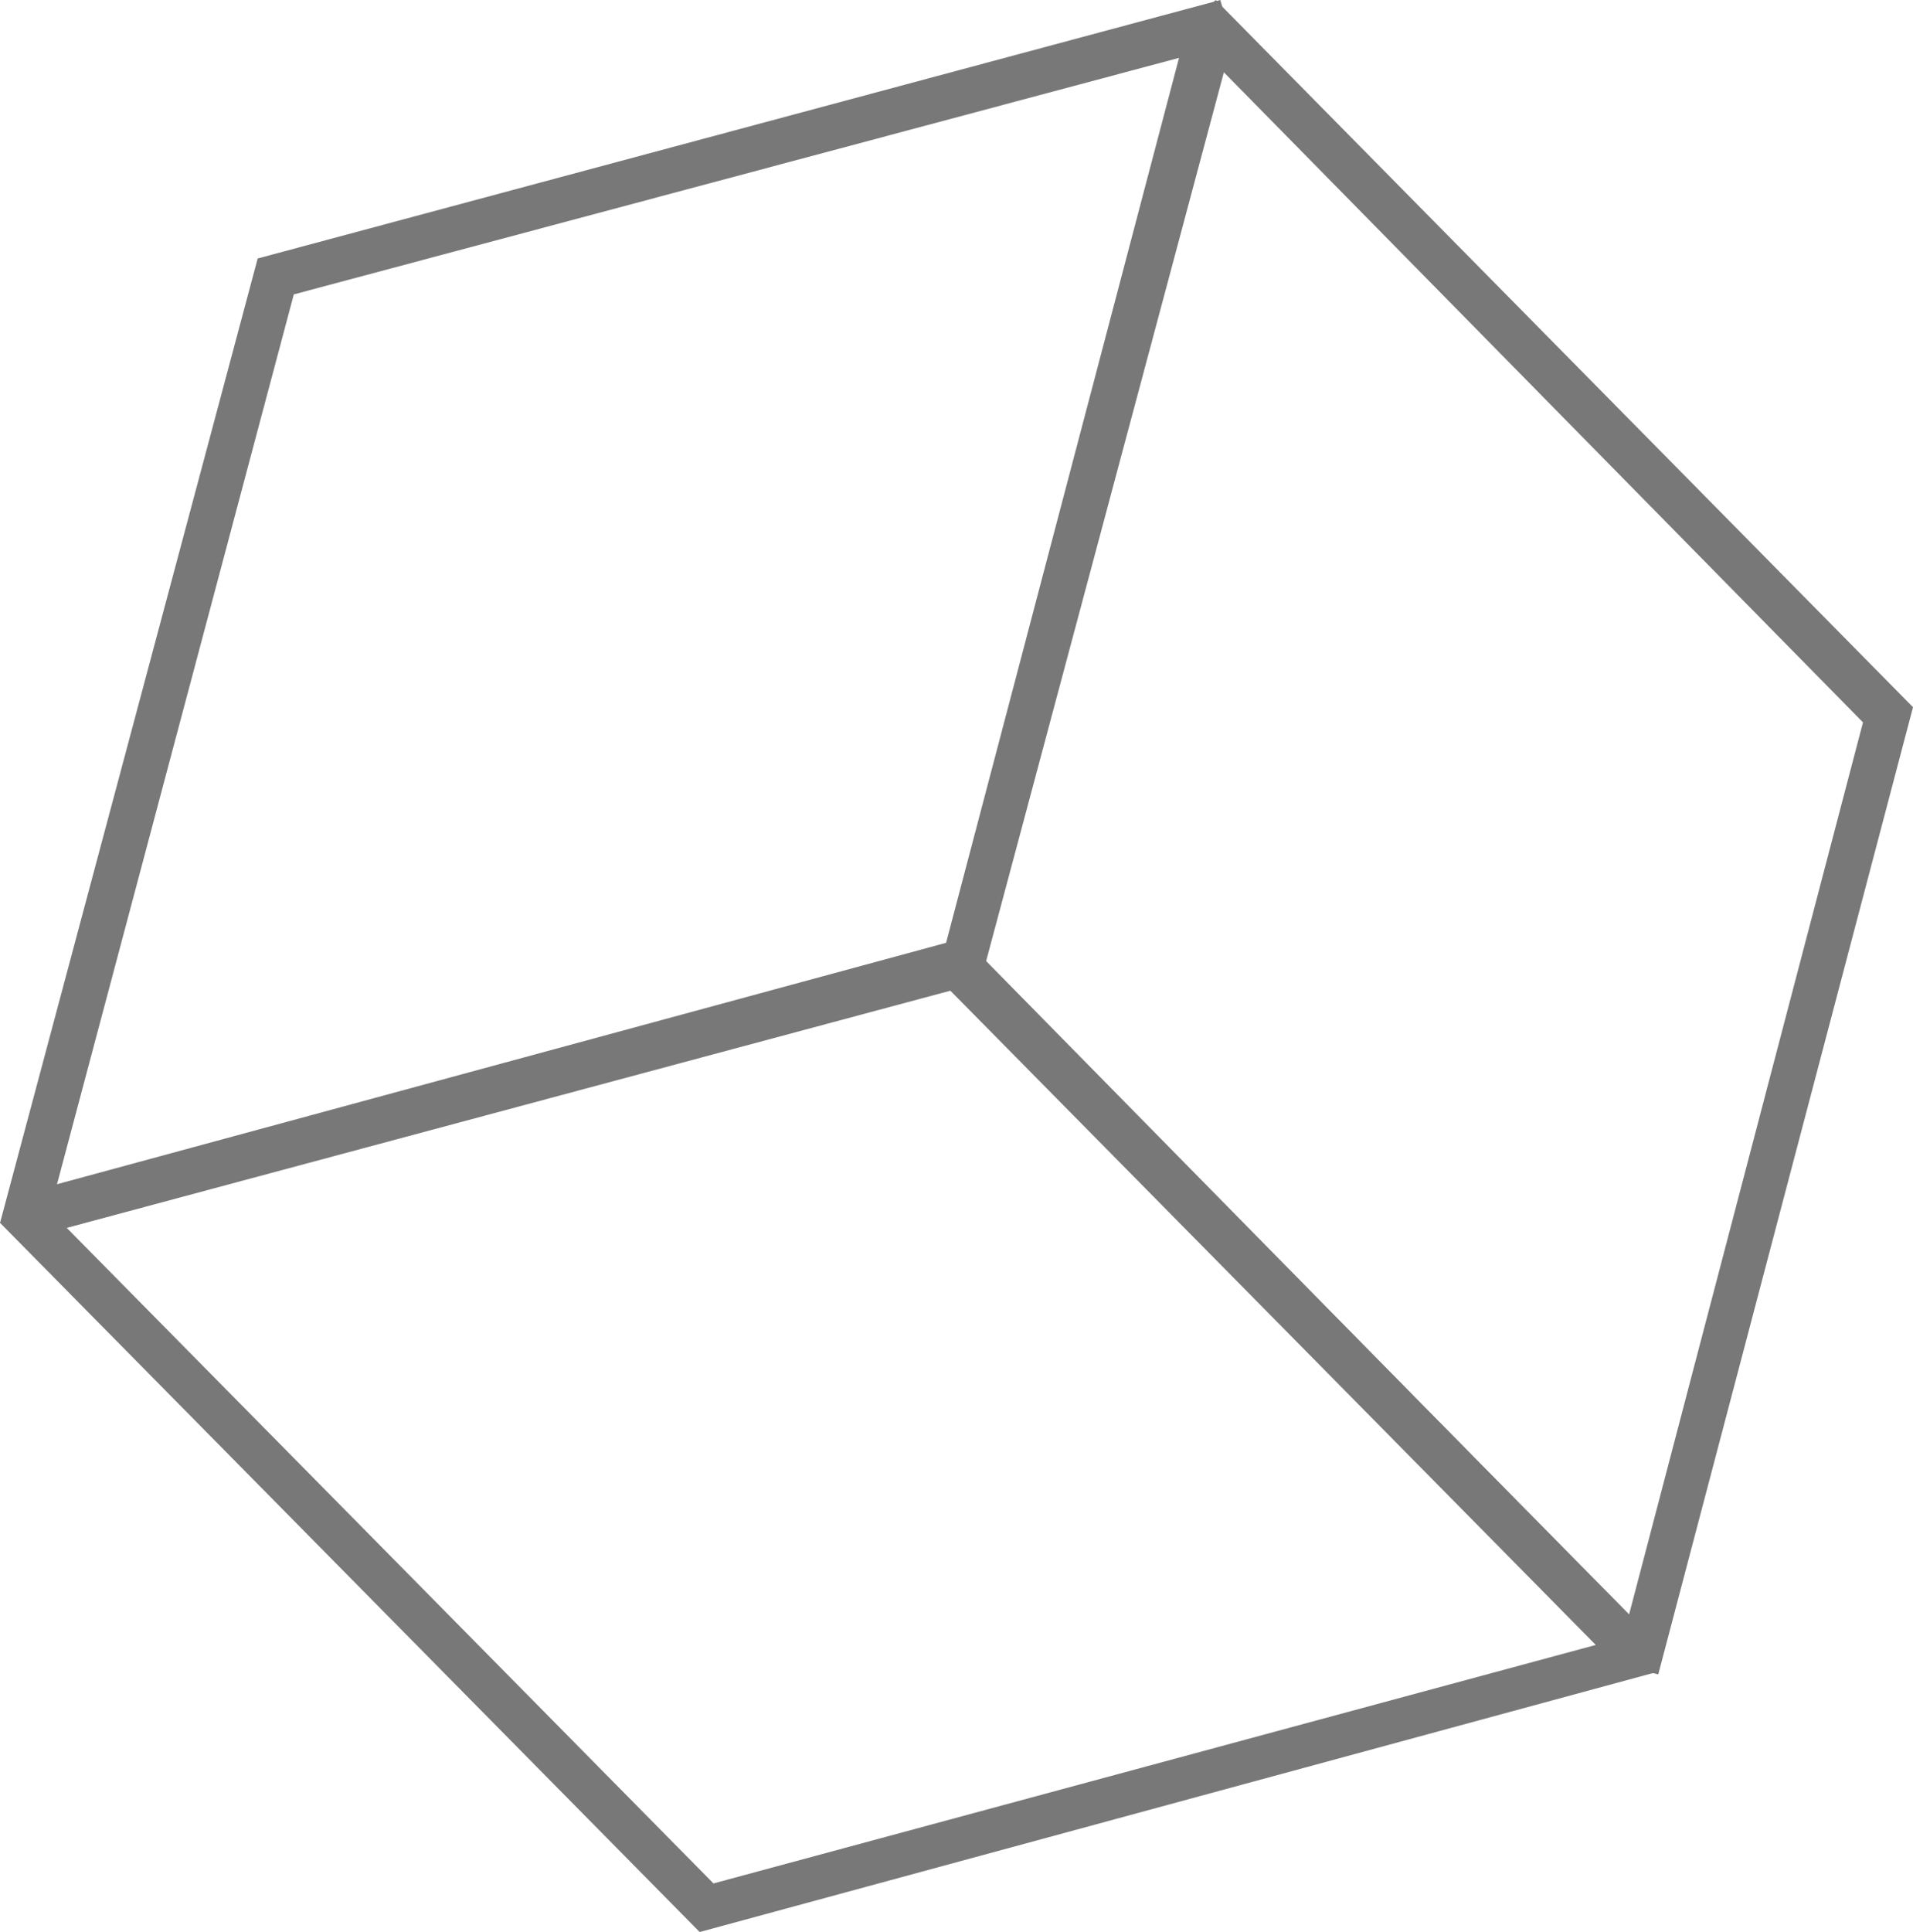 <svg width="104" height="105" fill="none" xmlns="http://www.w3.org/2000/svg"><path d="m0 66.468 14.009-52.42L66.339 0 67 2.194l-13.703 51.21L2.625 67 0 66.468ZM15.973 16 3.092 64.387l48.305-12.903L64.28 3.097 15.973 16Z" fill="#787878"/><path d="m90.15 91-2.227-.566L51 52.89 64.5 1.617 66.09 0 104 38.434 90.15 91ZM53.576 52.194l34.983 35.572 12.722-48.507L66.297 3.687 53.576 52.194Z" fill="#787878"/><path d="M38.037 105 0 66.456l1.999-1.798L52.315 51l37.077 37.572.608 2.316L38.037 105ZM3.613 66.716l35.175 35.643 47.966-12.961L51.58 53.754 3.613 66.716Z" fill="#787878"/></svg>